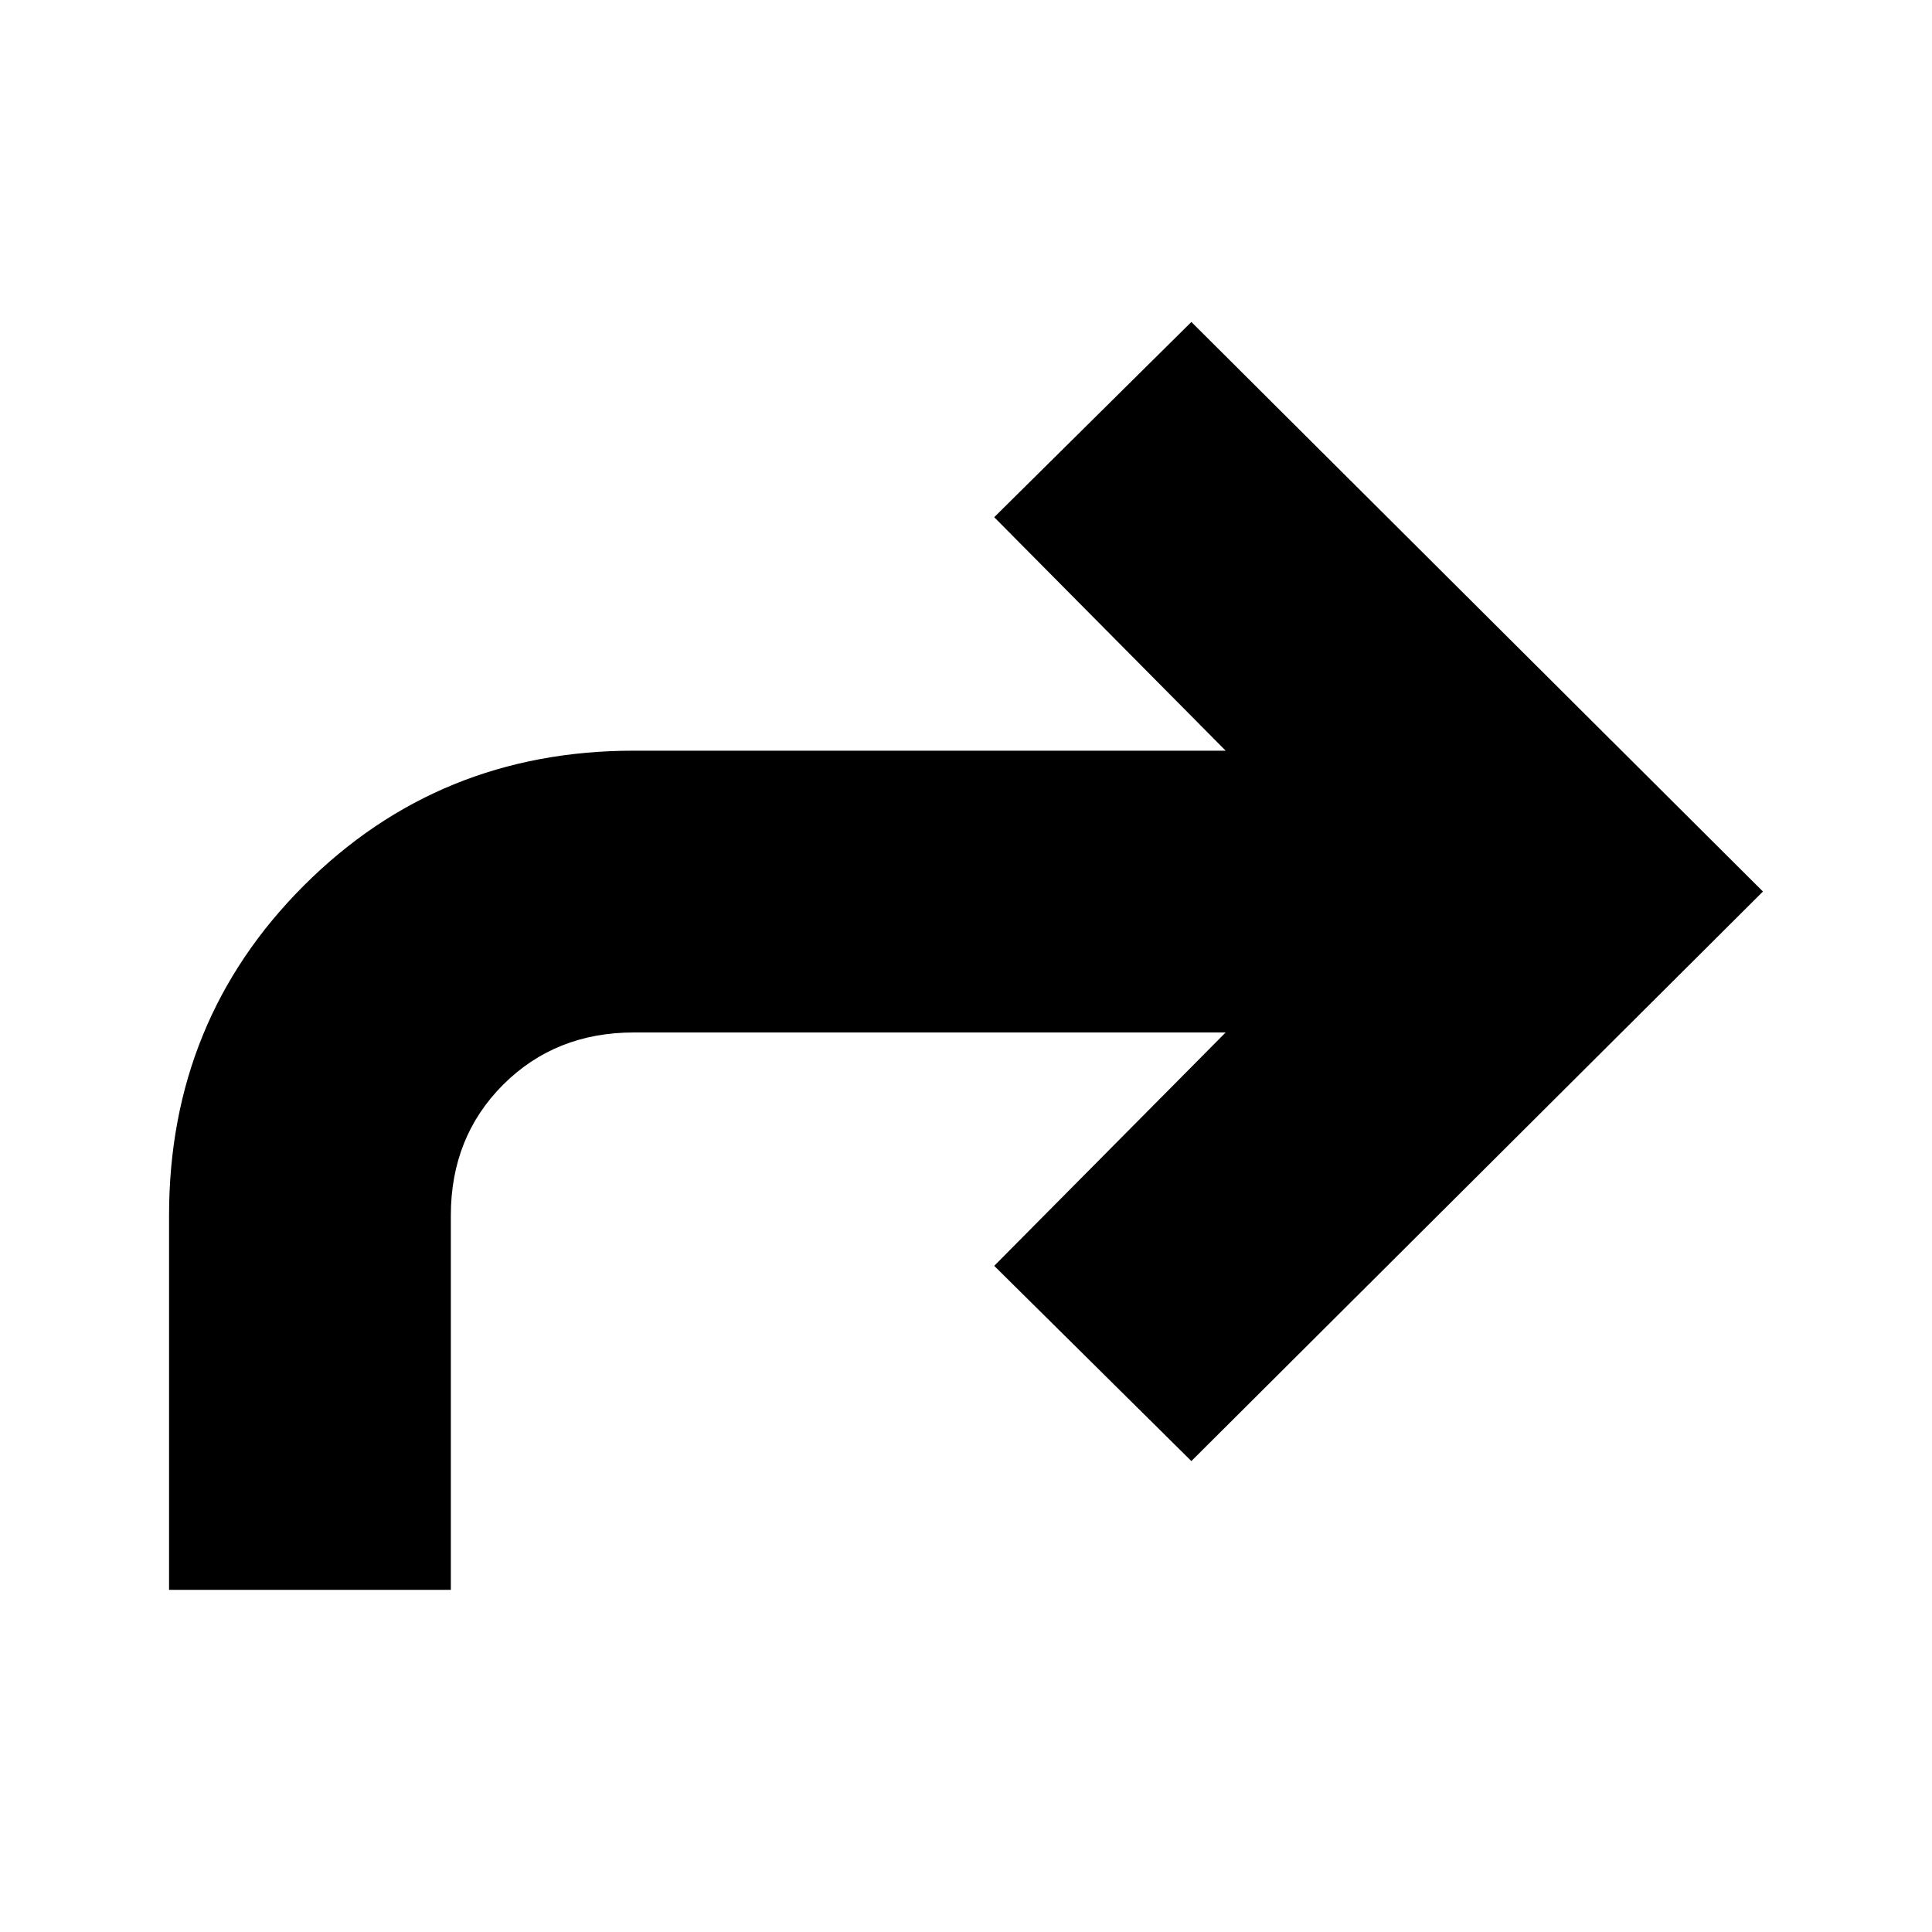 <svg xmlns="http://www.w3.org/2000/svg" height="20" width="20"><path d="M1.75 16.458V12.583Q1.75 10.562 3.146 9.167Q4.542 7.771 6.562 7.771H12.688L10.292 5.354L12.333 3.333L18.25 9.229L12.333 15.125L10.292 13.104L12.688 10.688H6.562Q5.75 10.688 5.208 11.229Q4.667 11.771 4.667 12.583V16.458Z"/></svg>